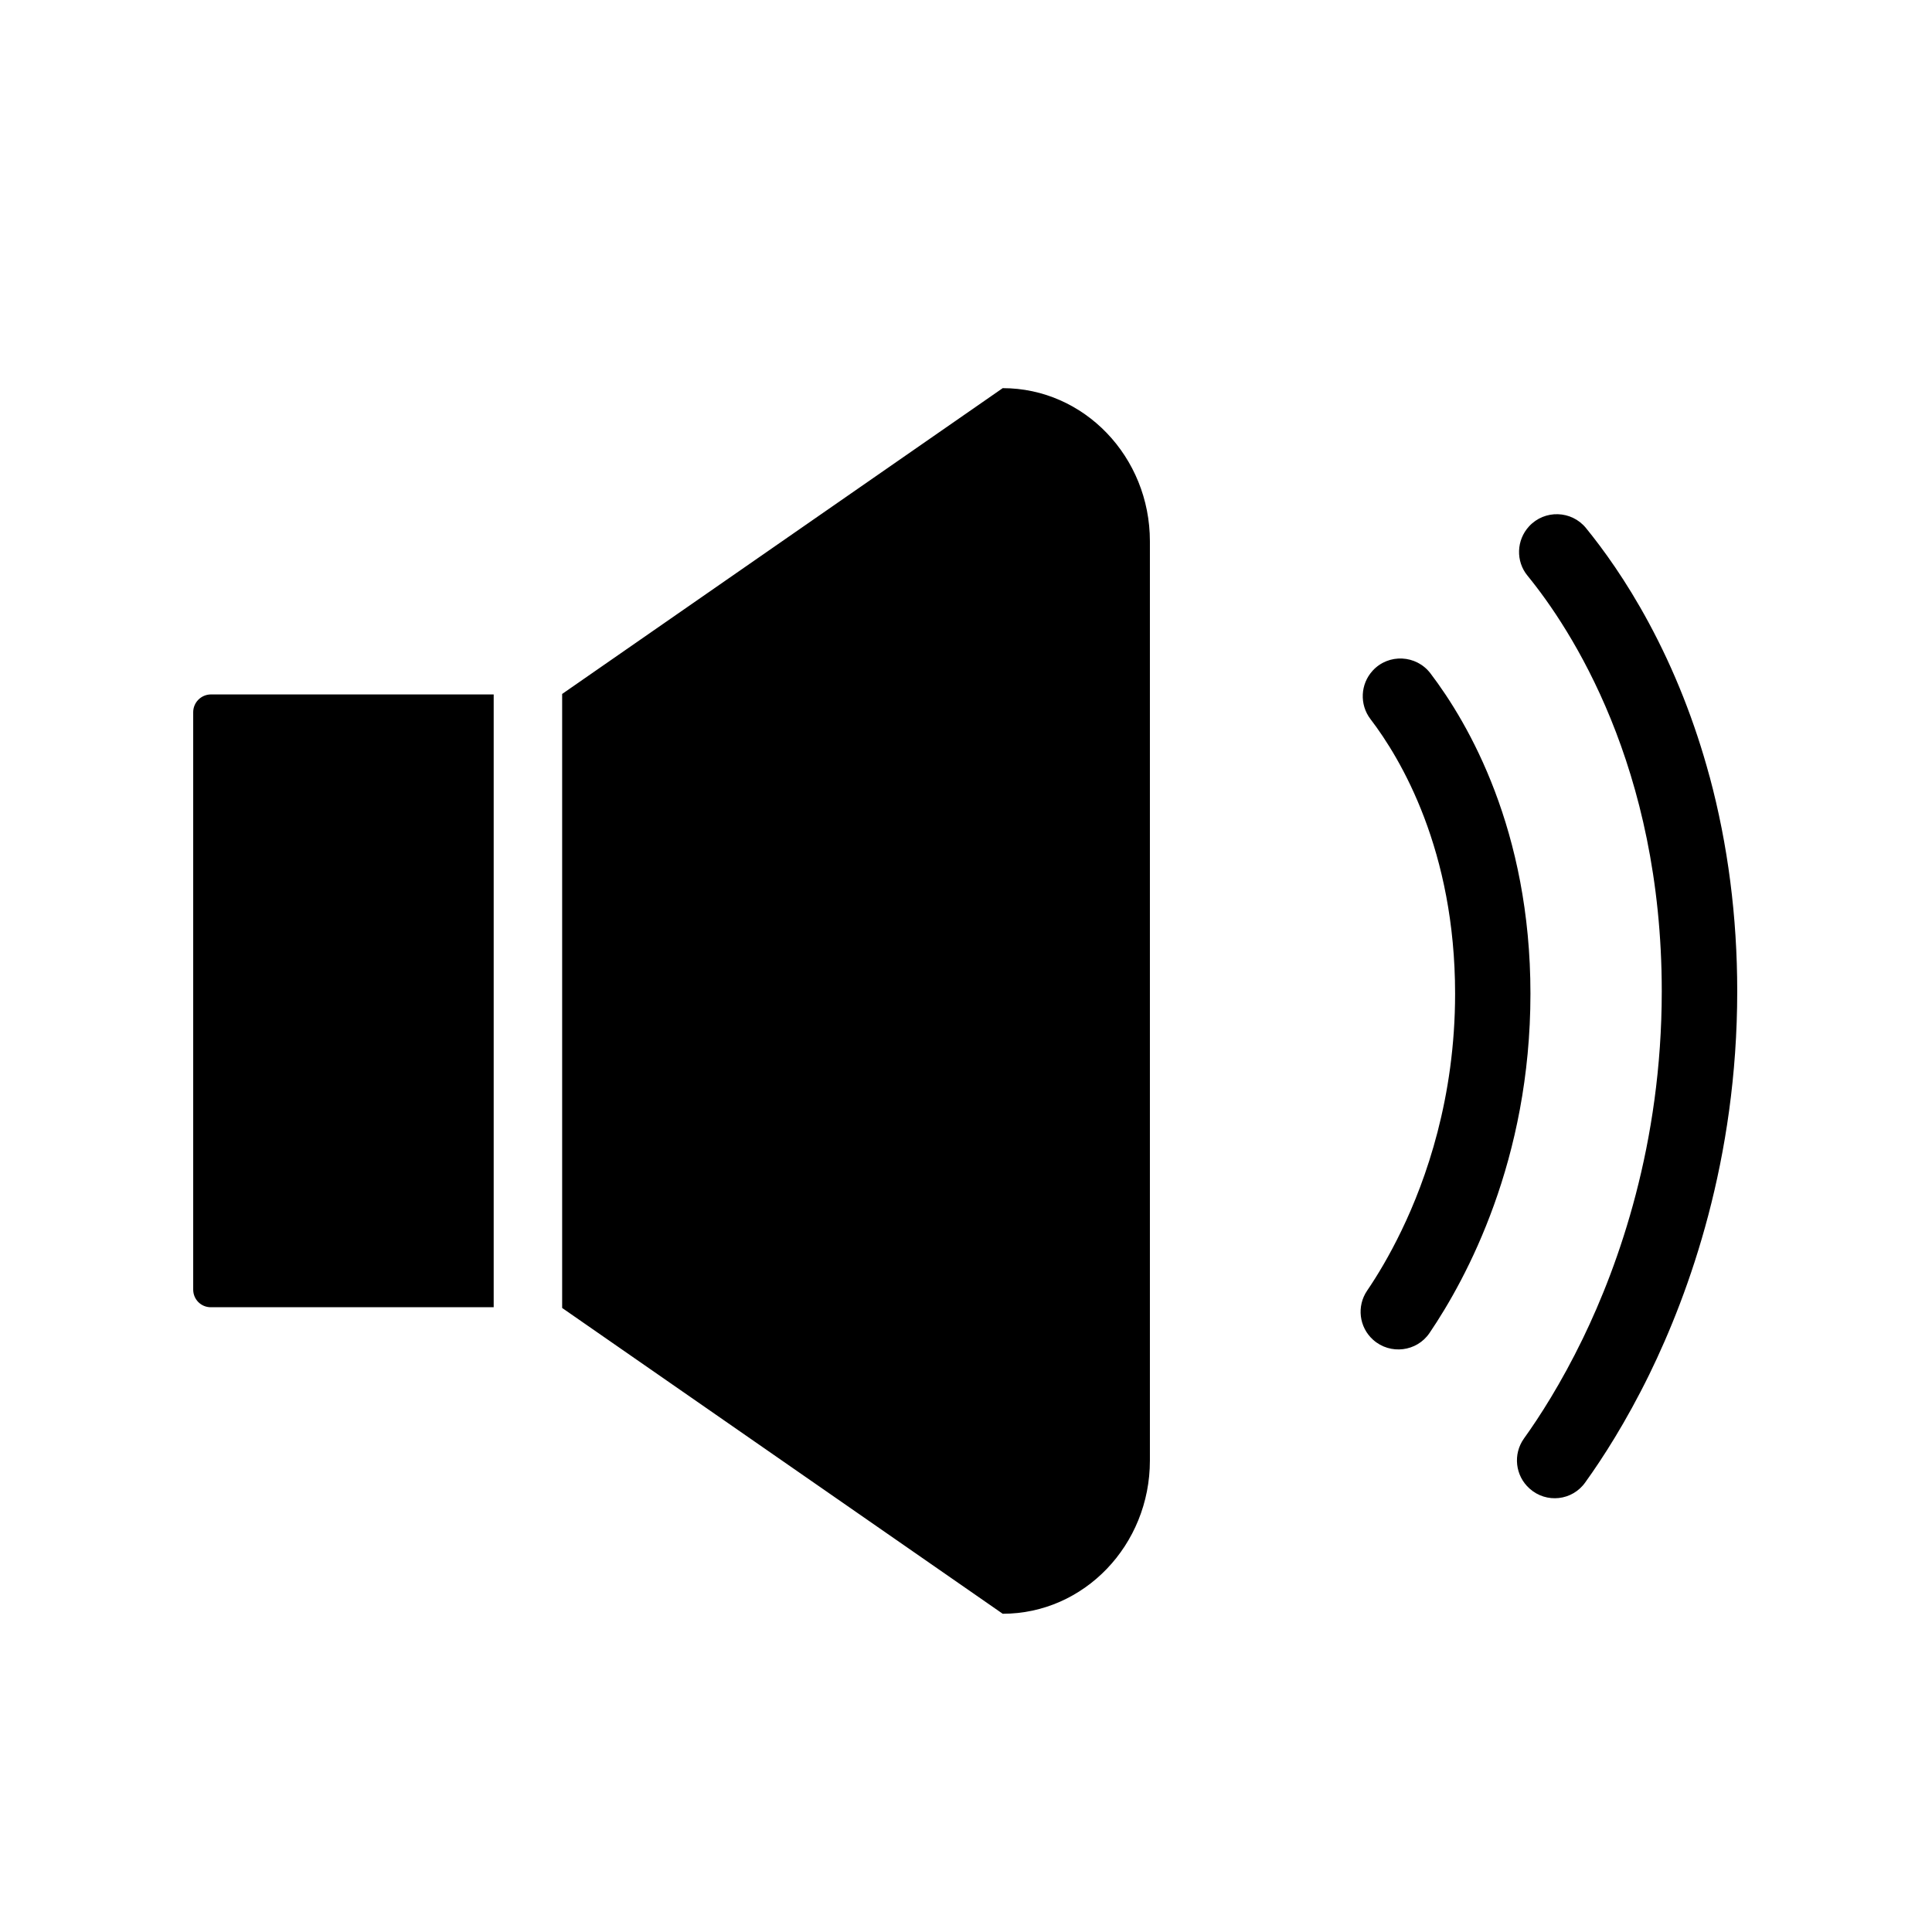<?xml version="1.0" encoding="UTF-8"?>
<svg   viewBox="0 0 32 32" version="1.1" xmlns="http://www.w3.org/2000/svg" xmlns:xlink="http://www.w3.org/1999/xlink">
<title>speaker</title>
<path d="M3.2 11.797c0-0.162 0.13-0.293 0.292-0.295h4.685v10.15h-4.685c-0.163 0-0.292-0.13-0.292-0.293v-9.563zM16.608 6.429c1.348 0 2.438 1.138 2.438 2.537v15.225c0 1.4-1.090 2.538-2.438 2.538l-7.297-5.065v-10.17l7.297-5.065zM23.692 11.152c0.633 0.832 1.657 2.598 1.657 5.307 0 2.753-1.055 4.71-1.672 5.62-0.21 0.31-0.65 0.365-0.933 0.113-0.235-0.21-0.275-0.558-0.1-0.815 0.163-0.24 0.367-0.575 0.57-0.997 0.405-0.837 0.887-2.197 0.887-3.92 0-2.375-0.895-3.887-1.402-4.55-0.183-0.24-0.168-0.58 0.038-0.803 0.262-0.285 0.72-0.262 0.955 0.045zM28.317 12.864c0.302 1.123 0.457 2.32 0.457 3.553 0 2.79-0.793 4.99-1.455 6.345-0.387 0.79-0.775 1.392-1.060 1.788-0.215 0.308-0.648 0.355-0.925 0.105-0.238-0.212-0.277-0.57-0.093-0.828 0.253-0.352 0.615-0.913 0.975-1.655 0.595-1.227 1.308-3.223 1.308-5.753 0-3.723-1.512-6.012-2.223-6.883-0.198-0.24-0.185-0.59 0.025-0.818 0.258-0.28 0.703-0.265 0.942 0.027 0.285 0.35 0.663 0.87 1.038 1.565 0.427 0.79 0.767 1.65 1.010 2.553z"></path>
</svg>
